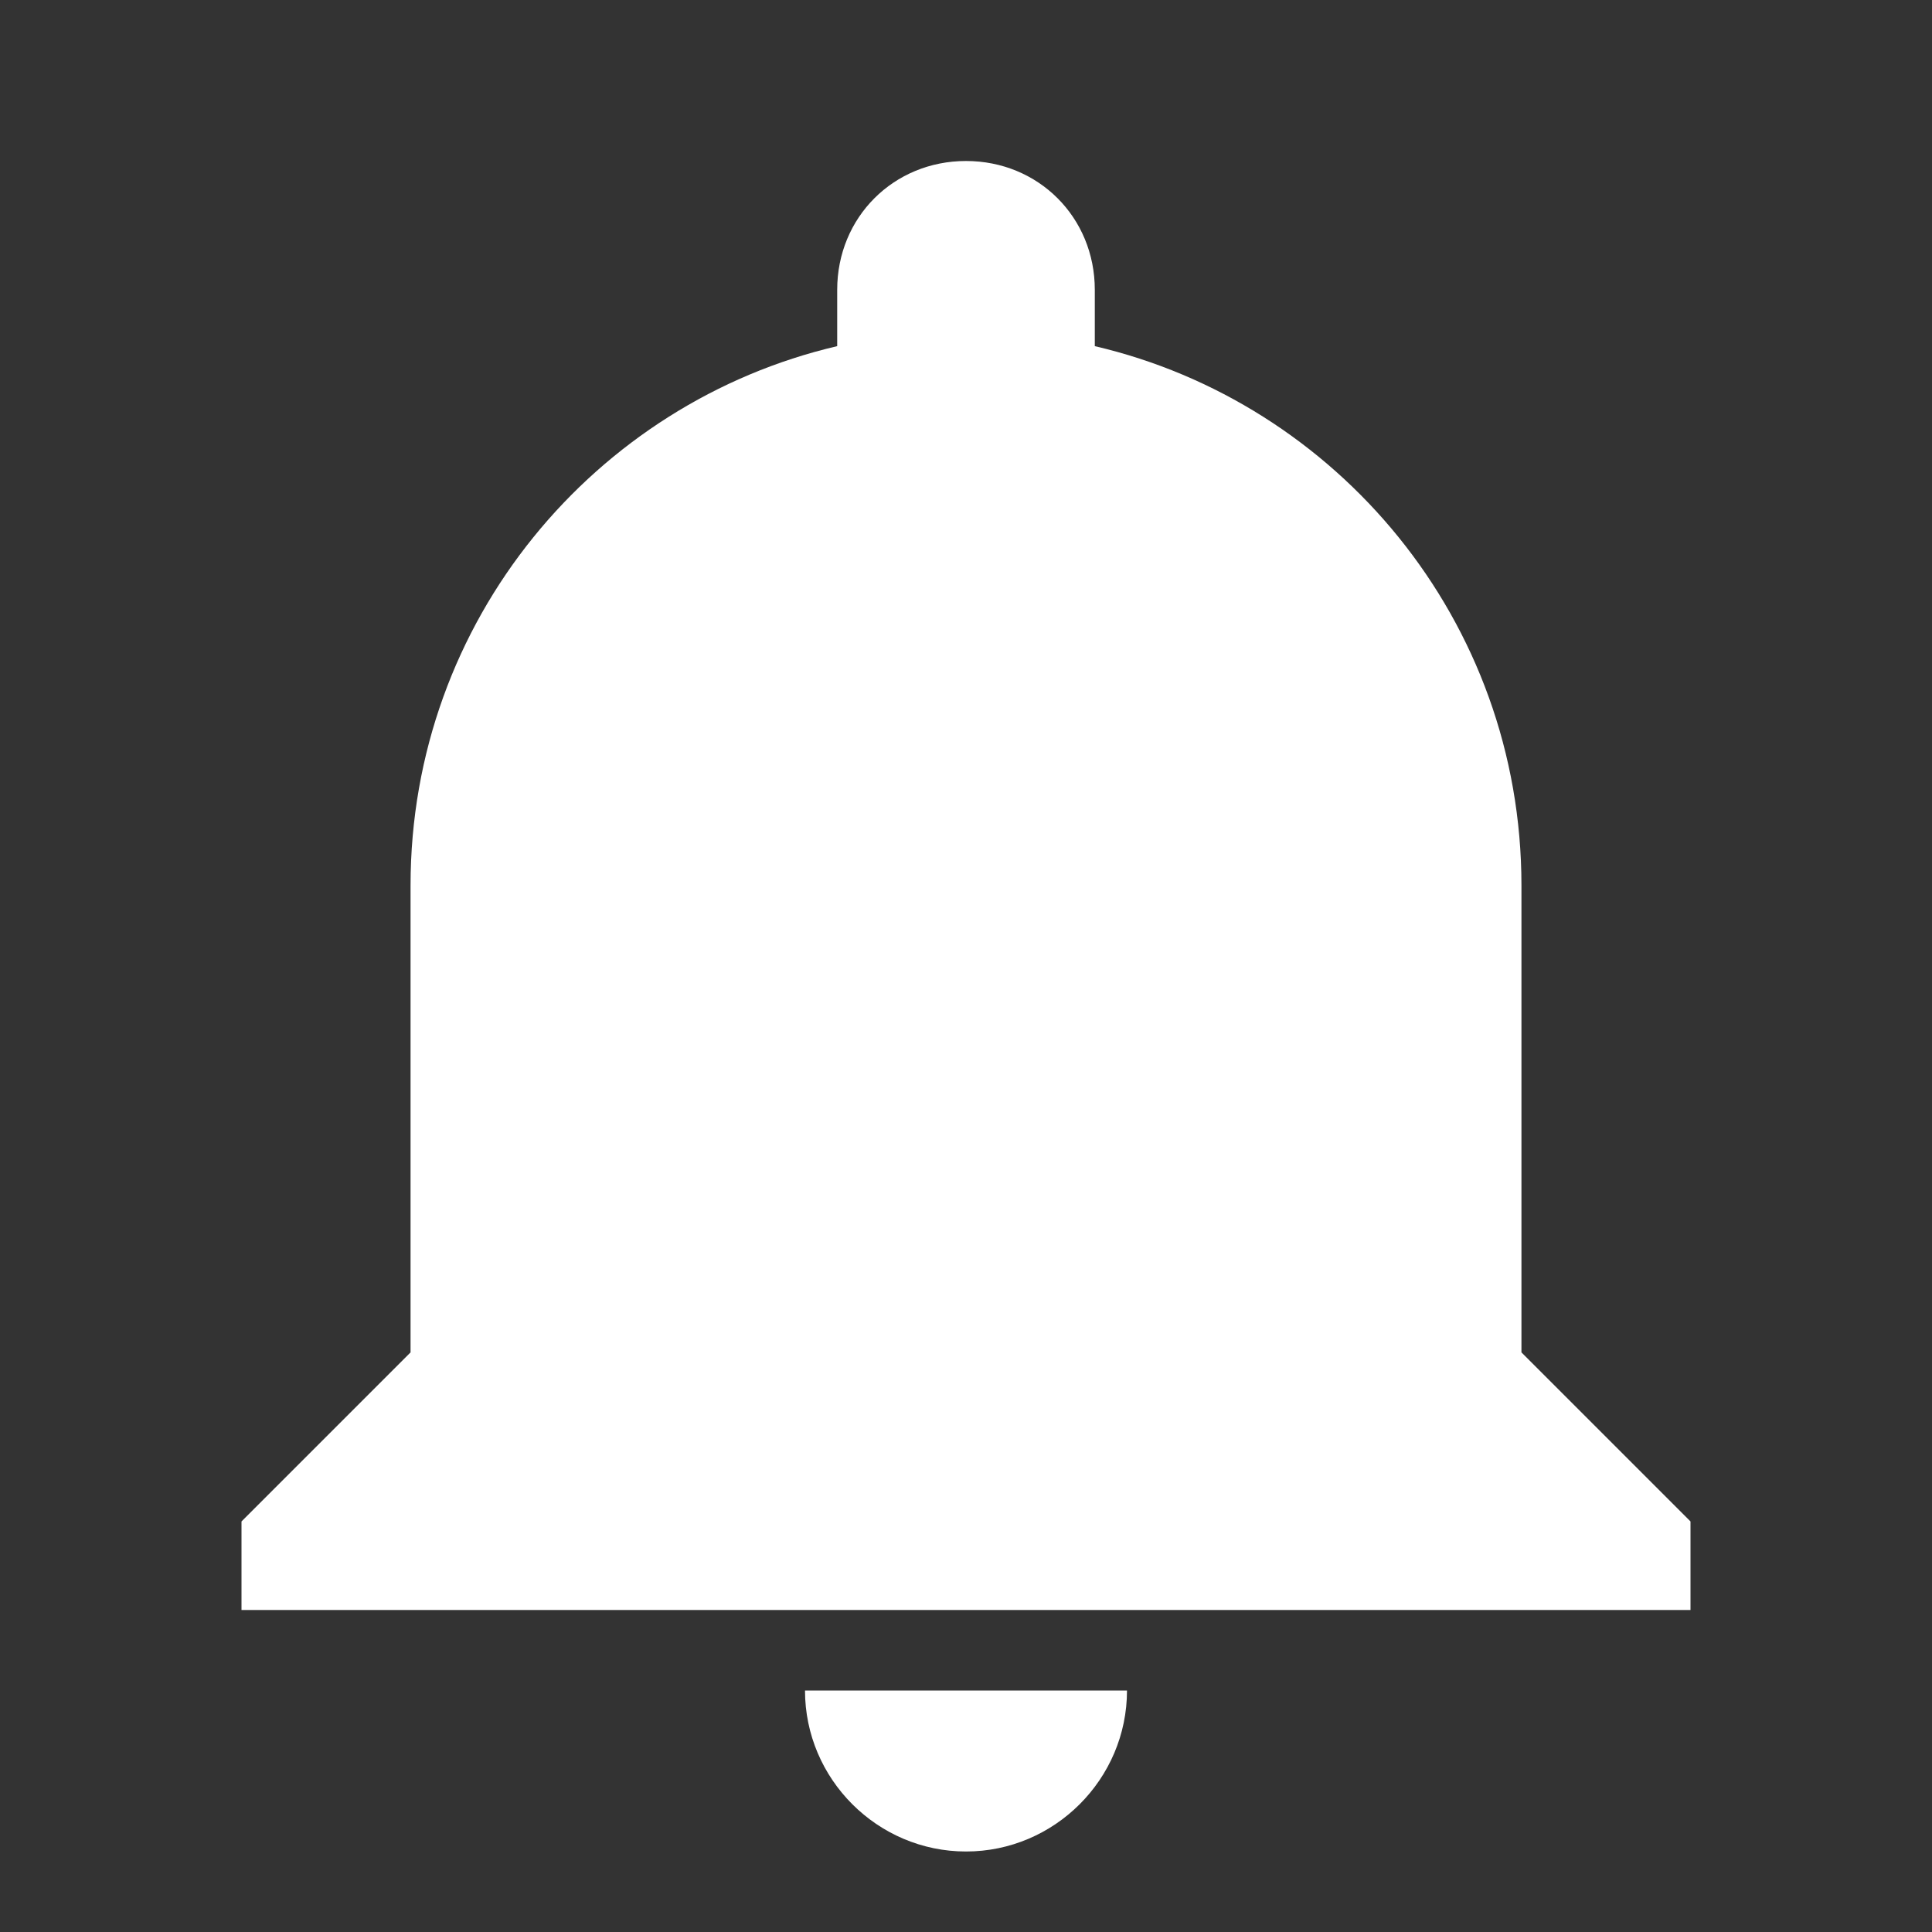 <?xml version="1.0" encoding="utf-8"?>
<!-- Generator: Adobe Illustrator 20.1.0, SVG Export Plug-In . SVG Version: 6.00 Build 0)  -->
<svg version="1.1" id="Layer_1" xmlns="http://www.w3.org/2000/svg" xmlns:xlink="http://www.w3.org/1999/xlink" x="0px" y="0px"
	 viewBox="0 0 24 24" style="enable-background:new 0 0 24 24;" xml:space="preserve">
<rect x="0" y="0" width="24" height="24" fill="#333333" stroke="none"/>
<style type="text/css">
	.st0{fill:none;}
	.st1{fill:#FFFFFF;}
</style>
<path class="st0" d="M0,0h24v24H0V0z"/>
<path class="st1" d="M10,21c0,1.1,0.9,2,2,2s2-0.9,2-2H10z M18.9,16.8V11c0-3.3-2.3-6-5.3-6.7V3.6C13.6,2.7,12.9,2,12,2
	s-1.6,0.7-1.6,1.6v0.7C7.4,5,5.1,7.7,5.1,11v5.8L3,18.9V20h18v-1.1L18.9,16.8z"/>
</svg>
